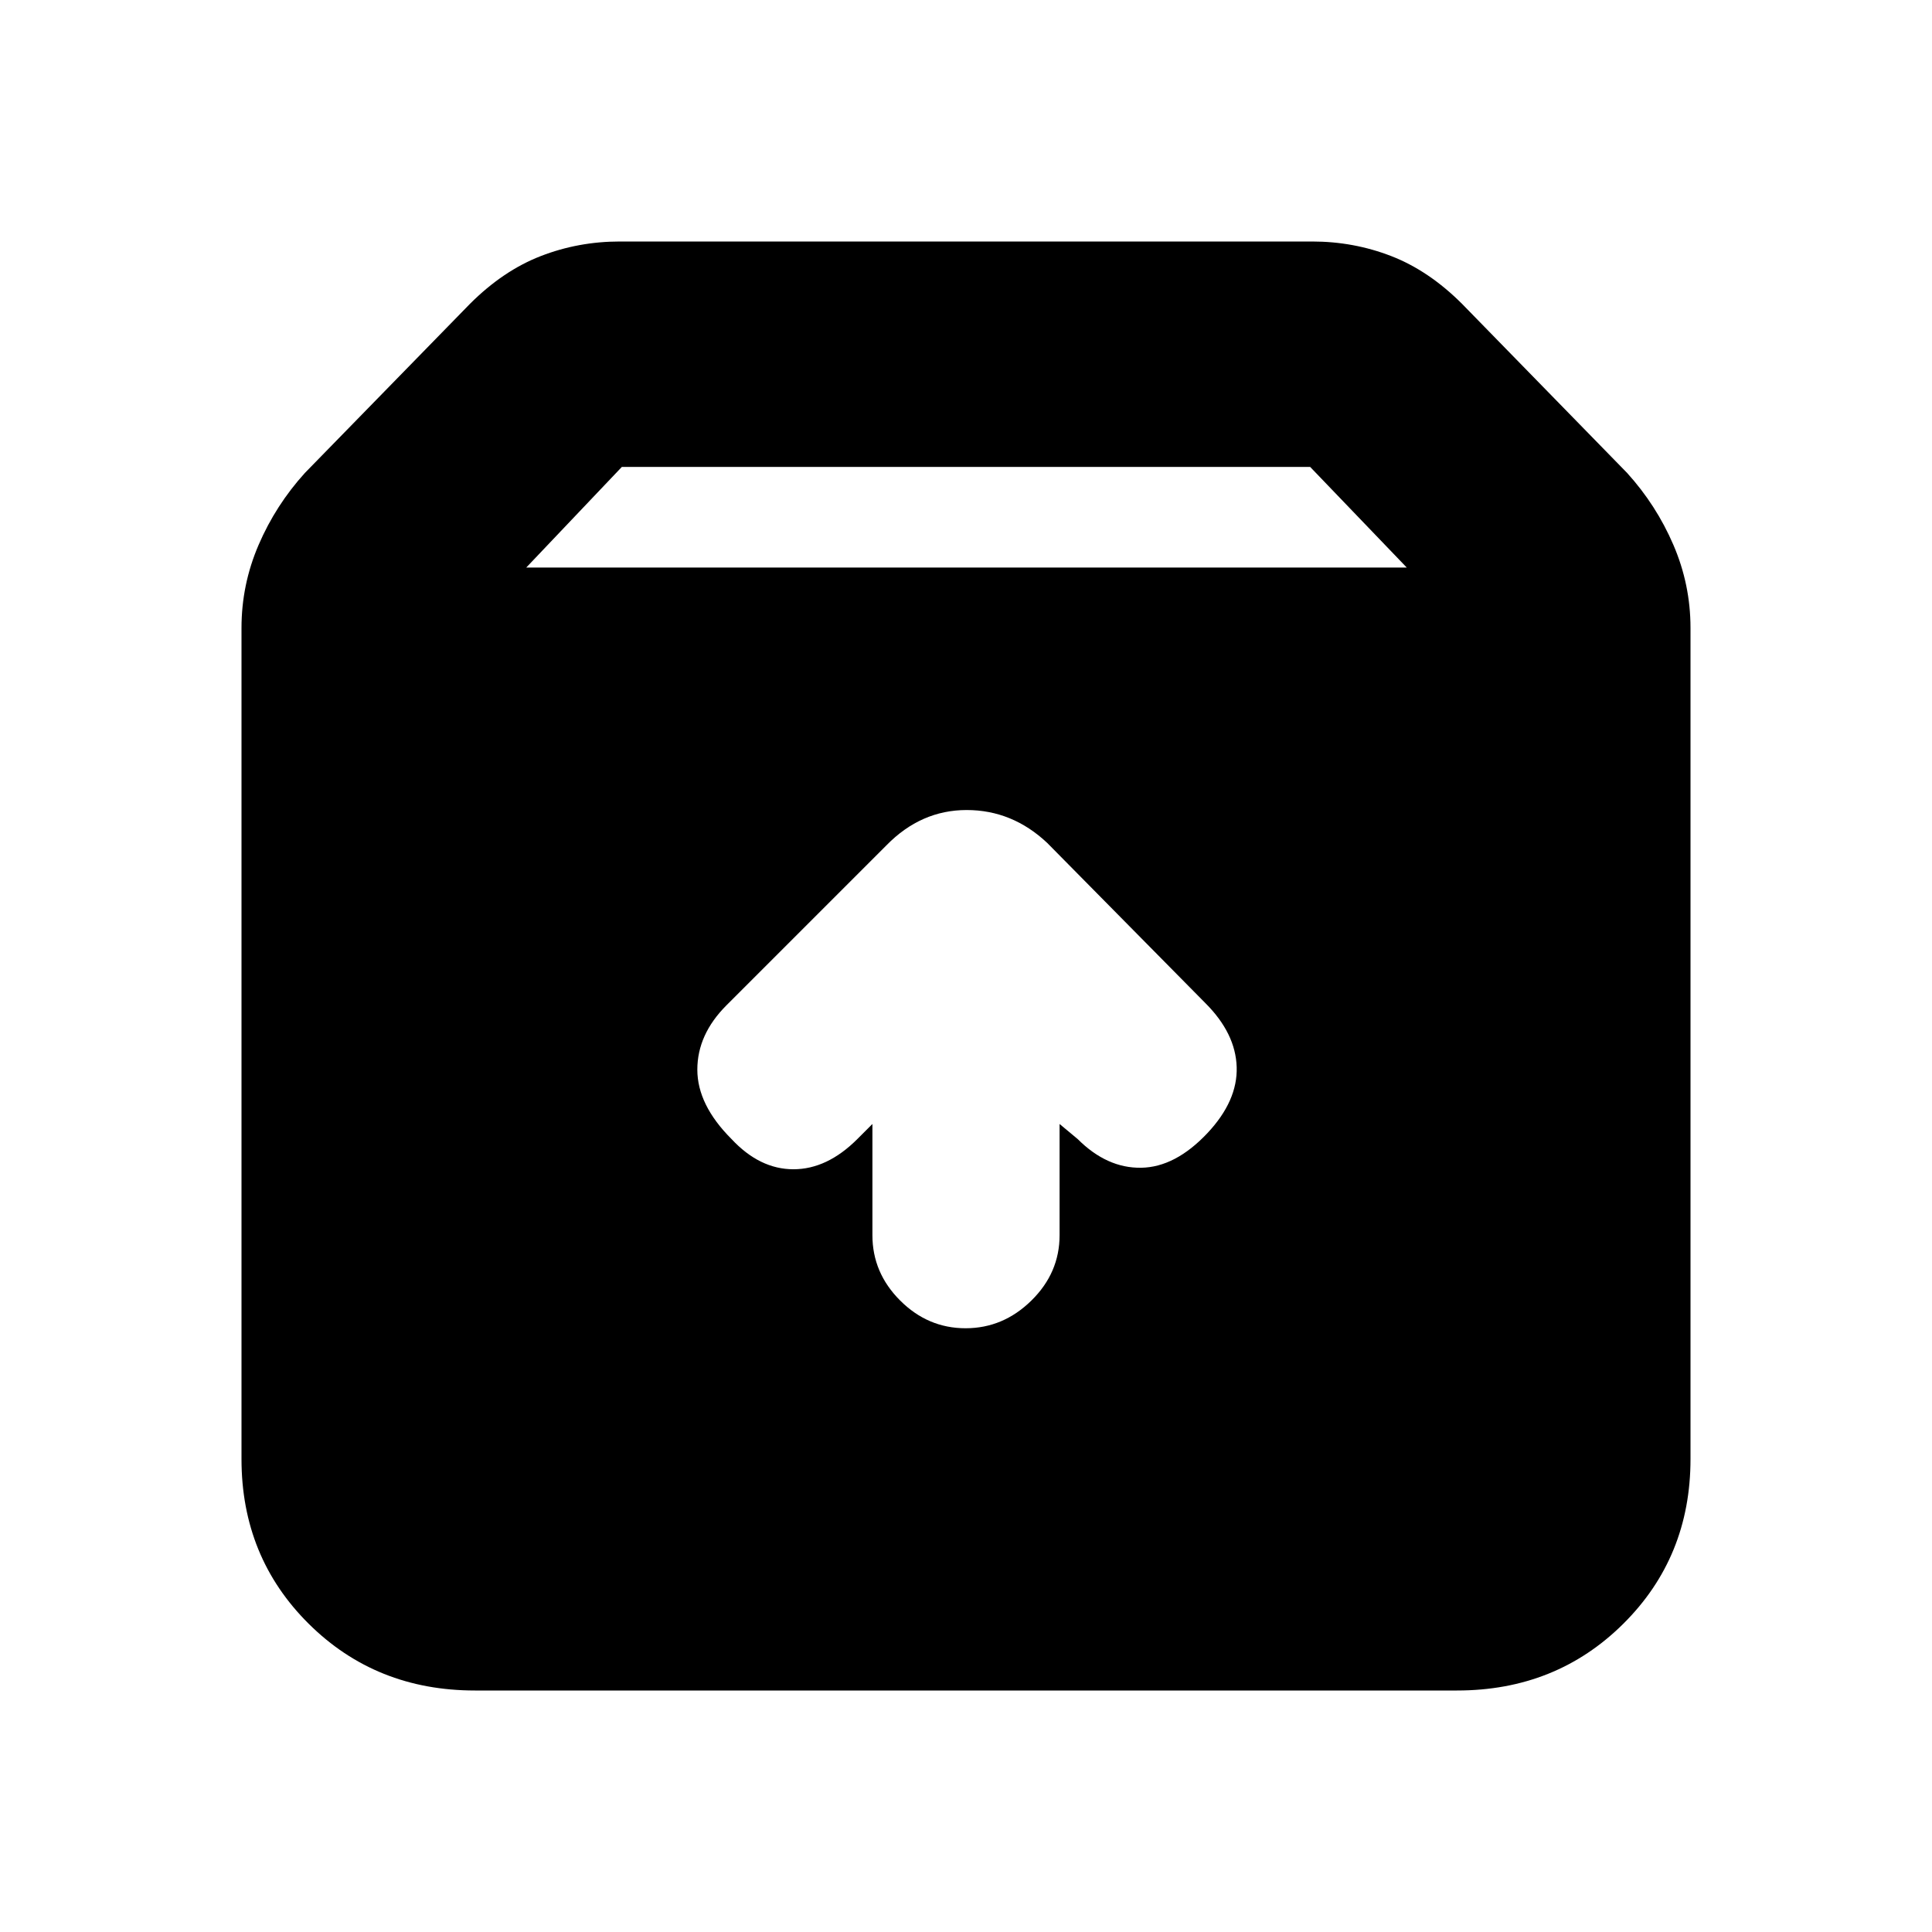 <svg xmlns="http://www.w3.org/2000/svg" height="20" viewBox="0 -960 960 960" width="20"><path d="M479.79-300q18.71 0 32.71-13.77t14-32.44v-55.29l9 7.5q14.5 14.5 31.5 14.25T600-397q15-16 14.5-32.75T599-461.5l-78.64-79.65Q503-557.5 480.32-557.5T440.5-540L361-460.5q-14.5 14.5-14.5 32t17 34.5q14 15 30.75 15T426-394l7.5-7.5v55.29q0 18.67 13.79 32.44Q461.08-300 479.79-300ZM236-120q-49.2 0-82.6-33.15Q120-186.3 120-235v-413q0-21.5 8.5-41.25t23-35.75l82-84q16.5-16.5 35.19-23.75Q287.38-840 308-840h344q20.62 0 39.31 7.25T726.5-809l82 84q14.5 16 23 35.75T840-648v413q0 48.7-33.4 81.85Q773.2-120 724-120H236Zm25.5-558H699l-48-50H309l-47.5 50Z"/></svg>